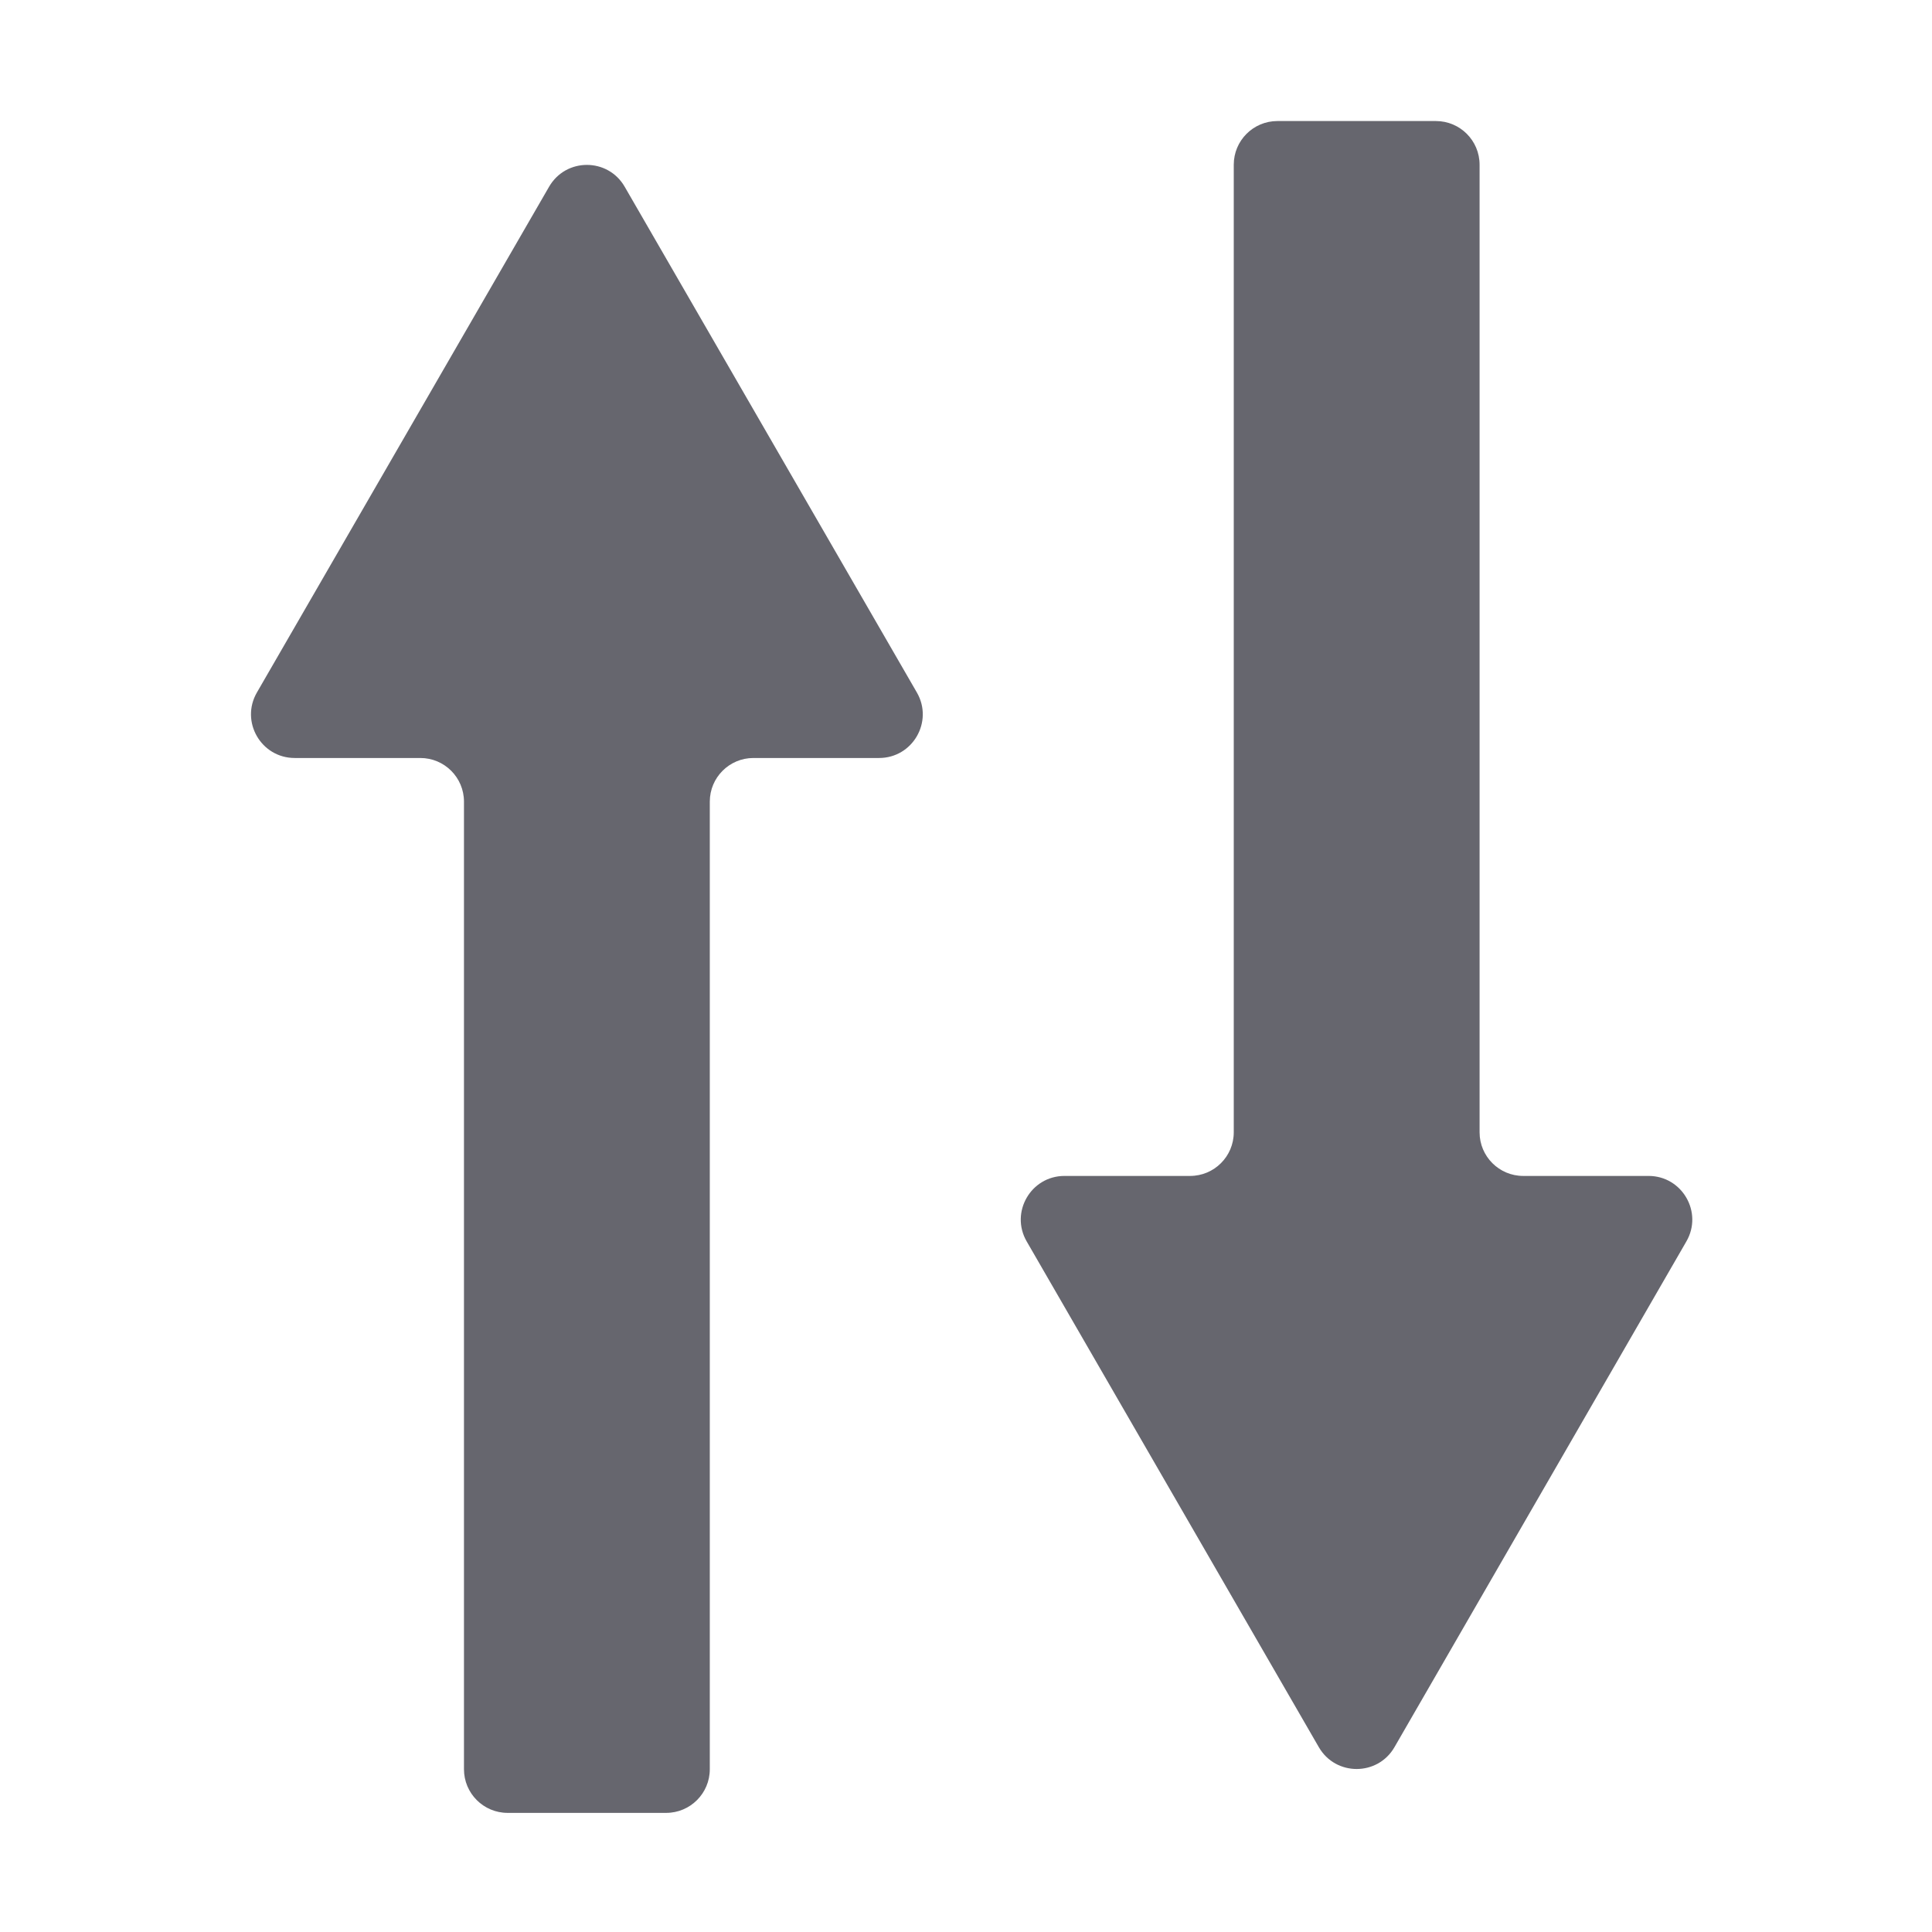 <?xml version="1.0" encoding="UTF-8" standalone="no"?>
<!DOCTYPE svg PUBLIC "-//W3C//DTD SVG 1.1//EN" "http://www.w3.org/Graphics/SVG/1.1/DTD/svg11.dtd">
<svg width="100%" height="100%" viewBox="0 0 32 32" version="1.1" xmlns="http://www.w3.org/2000/svg" xmlns:xlink="http://www.w3.org/1999/xlink" xml:space="preserve" xmlns:serif="http://www.serif.com/" style="fill-rule:evenodd;clip-rule:evenodd;stroke-linejoin:round;stroke-miterlimit:2;">
    <g transform="matrix(1,0,0,1,-319,0)">
        <g id="light-btn-sort" serif:id="light/btn-sort" transform="matrix(0.452,0,0,0.452,319,0.003)">
            <rect x="0" y="0" width="70.872" height="70.866" style="fill:none;"/>
            <g transform="matrix(1.126,0,0,1.126,32.213,44.425)">
                <path d="M0,-14.792L-4.089,-14.792C-4.873,-14.792 -5.509,-14.156 -5.509,-13.372L-5.509,18.118C-5.509,18.902 -6.145,19.538 -6.929,19.538L-12.089,19.538C-12.873,19.538 -13.509,18.902 -13.509,18.118L-13.509,-13.372C-13.509,-14.156 -14.145,-14.792 -14.929,-14.792L-19.018,-14.792C-20.112,-14.792 -20.795,-15.976 -20.248,-16.923L-10.739,-33.383C-10.192,-34.33 -8.826,-34.33 -8.279,-33.383L1.23,-16.923C1.777,-15.976 1.094,-14.792 0,-14.792" style="fill:rgb(102,102,110);fill-rule:nonzero;"/>
            </g>
            <g transform="matrix(1.126,0,0,1.126,61.796,24.028)">
                <path d="M0,19.055L-9.5,35.514C-10.047,36.461 -11.414,36.461 -11.961,35.515L-21.469,19.055C-22.016,18.108 -21.333,16.924 -20.239,16.924L-16.151,16.924C-15.366,16.924 -14.73,16.288 -14.73,15.504L-14.73,-15.985C-14.73,-16.77 -14.094,-17.406 -13.31,-17.406L-8.151,-17.406C-7.366,-17.406 -6.73,-16.77 -6.73,-15.985L-6.73,15.504C-6.73,16.288 -6.094,16.924 -5.31,16.924L-1.23,16.924C-0.137,16.924 0.547,18.108 0,19.055" style="fill:rgb(102,102,110);fill-rule:nonzero;"/>
            </g>
        </g>
    </g>
</svg>
